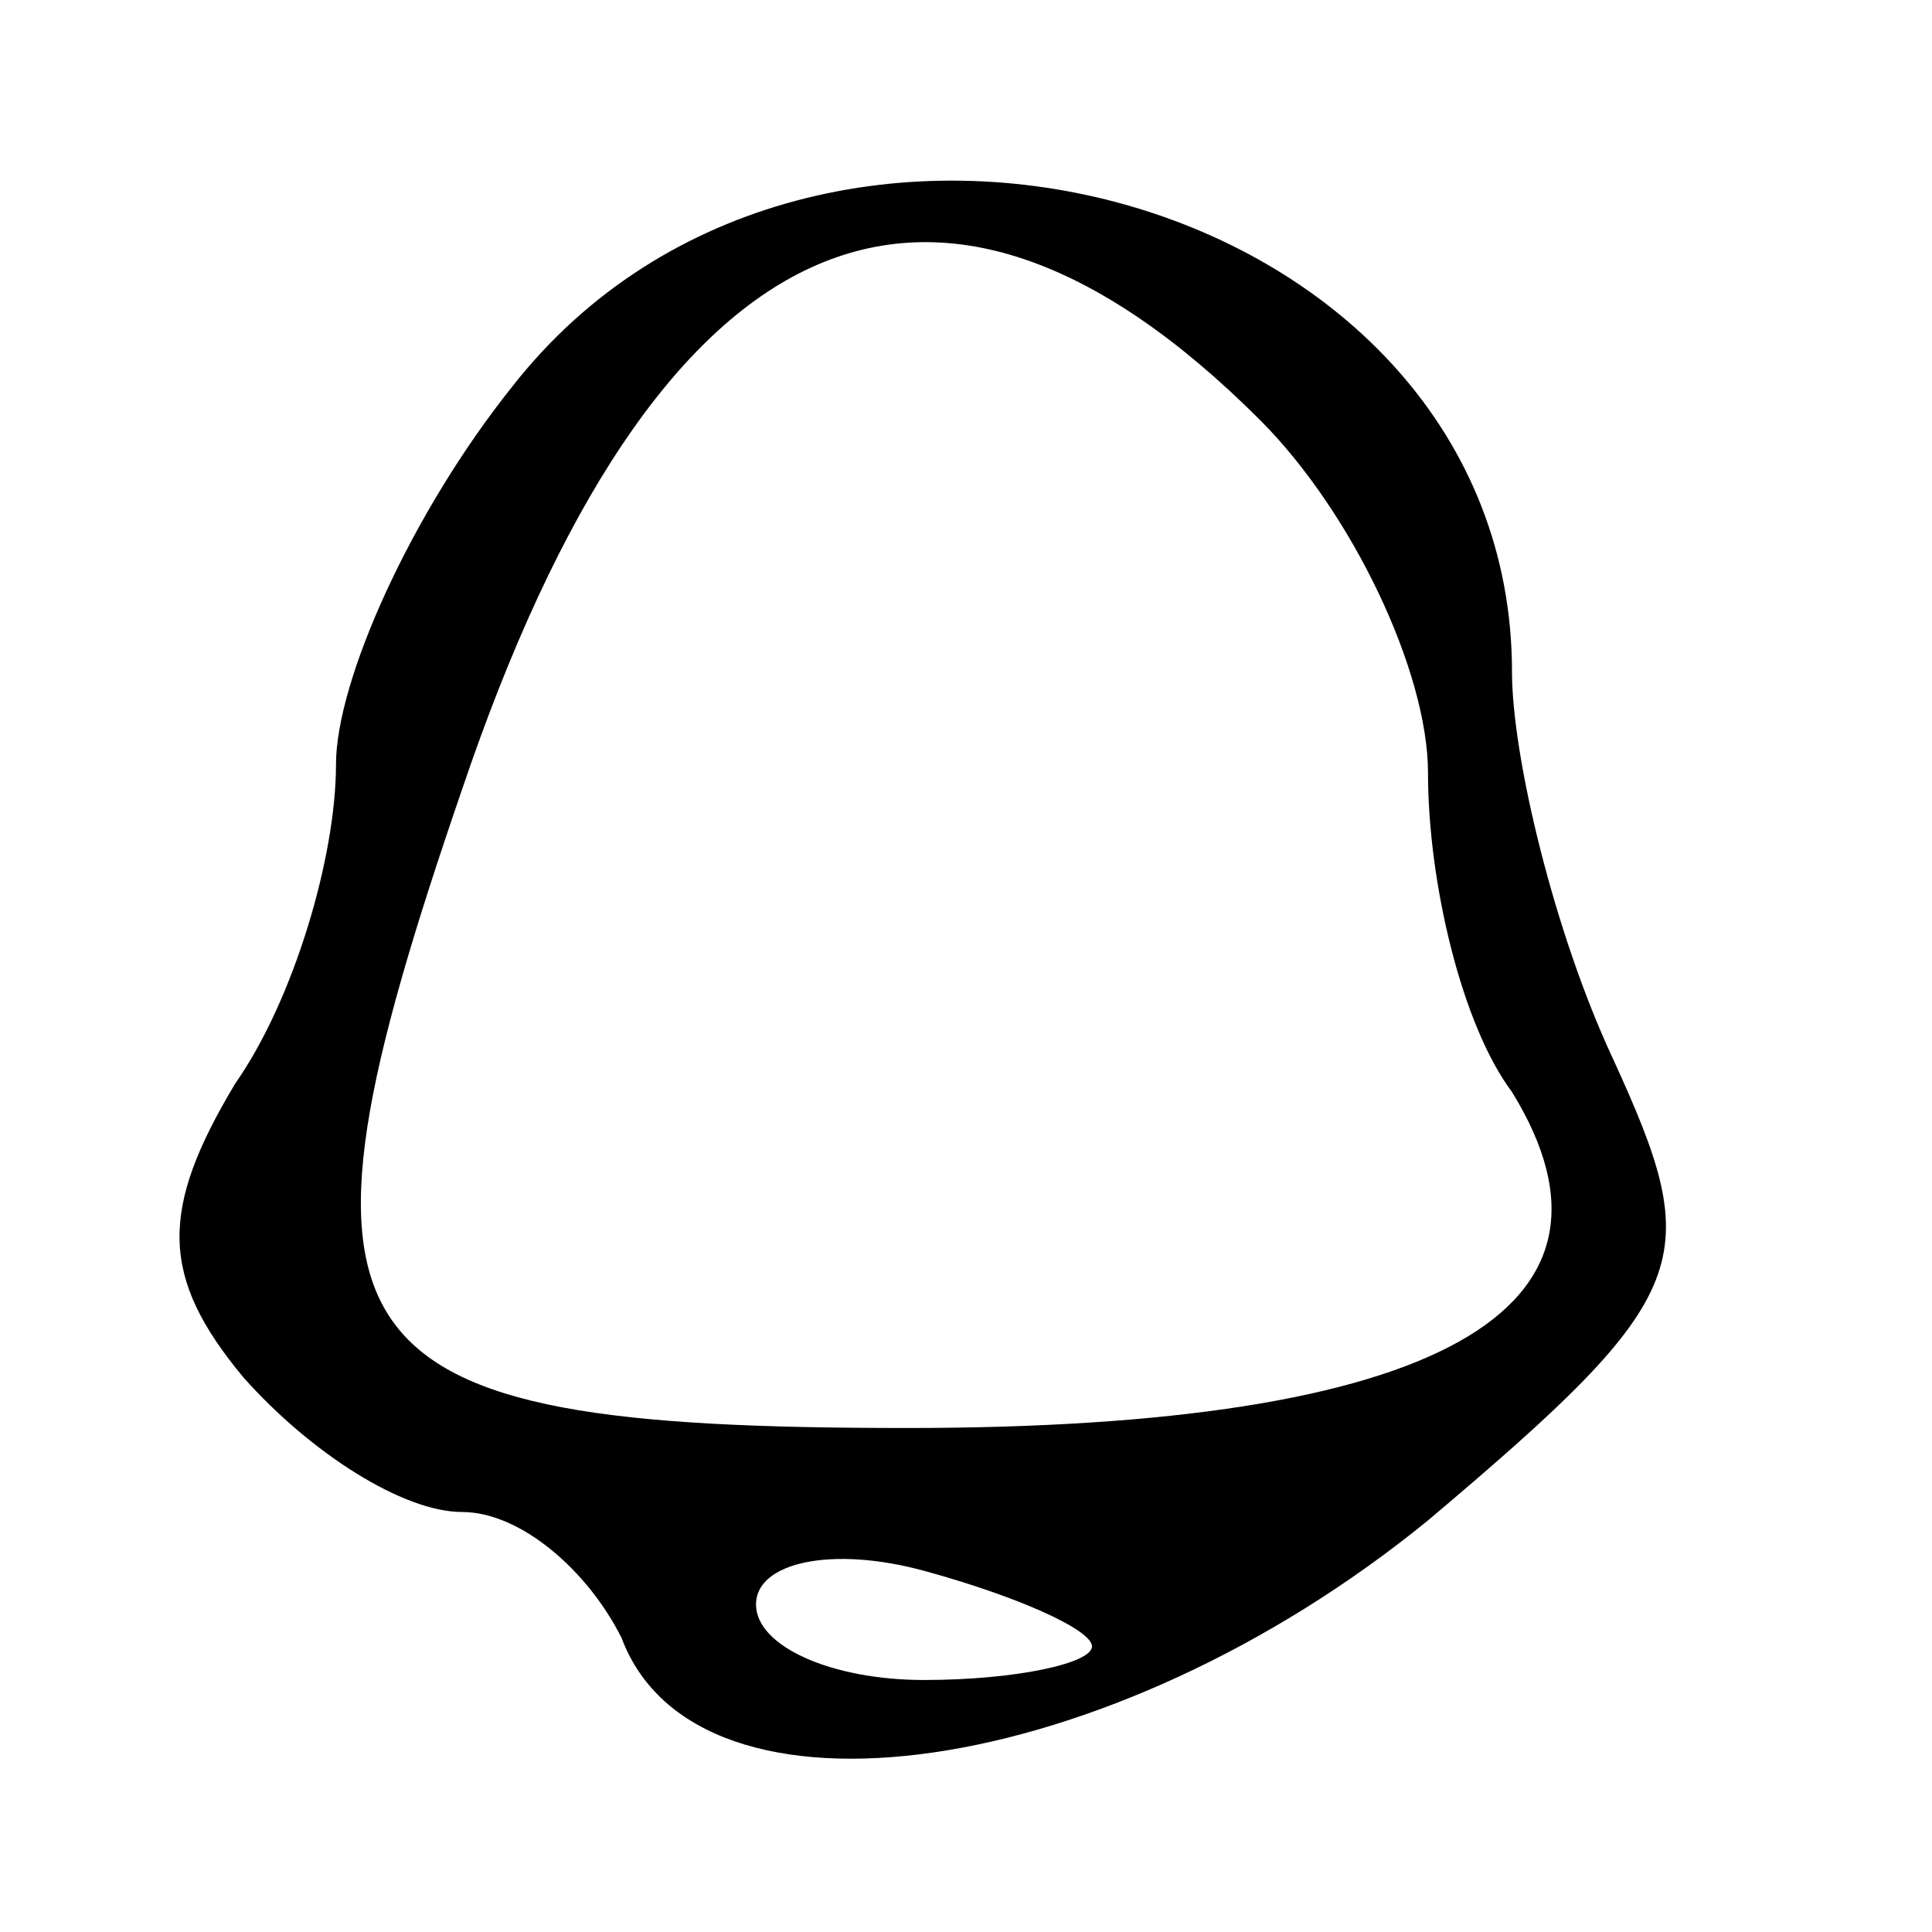 <?xml version="1.0" standalone="no"?>
<!DOCTYPE svg PUBLIC "-//W3C//DTD SVG 20010904//EN"
 "http://www.w3.org/TR/2001/REC-SVG-20010904/DTD/svg10.dtd">
<svg version="1.0" xmlns="http://www.w3.org/2000/svg"
 width="23pt" height="23pt" viewBox="0 0 23 23"
 preserveAspectRatio="xMidYMid meet">

<g transform="translate(0,23) scale(0.1,-0.1)"
fill="#000000" stroke="none">
<path d="M61 184 c-12 -15 -21 -35 -21 -45 0 -11 -5 -28 -12 -38 -9 -15 -9
-23 1 -35 8 -9 19 -16 26 -16 7 0 15 -7 19 -15 9 -24 58 -17 96 14 32 27 33
31 22 55 -7 15 -12 36 -12 46 0 57 -83 80 -119 34z m89 -4 c11 -11 20 -30 20
-42 0 -13 4 -30 10 -38 16 -26 -9 -40 -72 -40 -70 0 -76 9 -53 76 23 68 56 83
95 44z m-20 -146 c0 -2 -9 -4 -20 -4 -11 0 -20 4 -20 9 0 5 9 7 20 4 11 -3 20
-7 20 -9z"/>
</g>
</svg>
